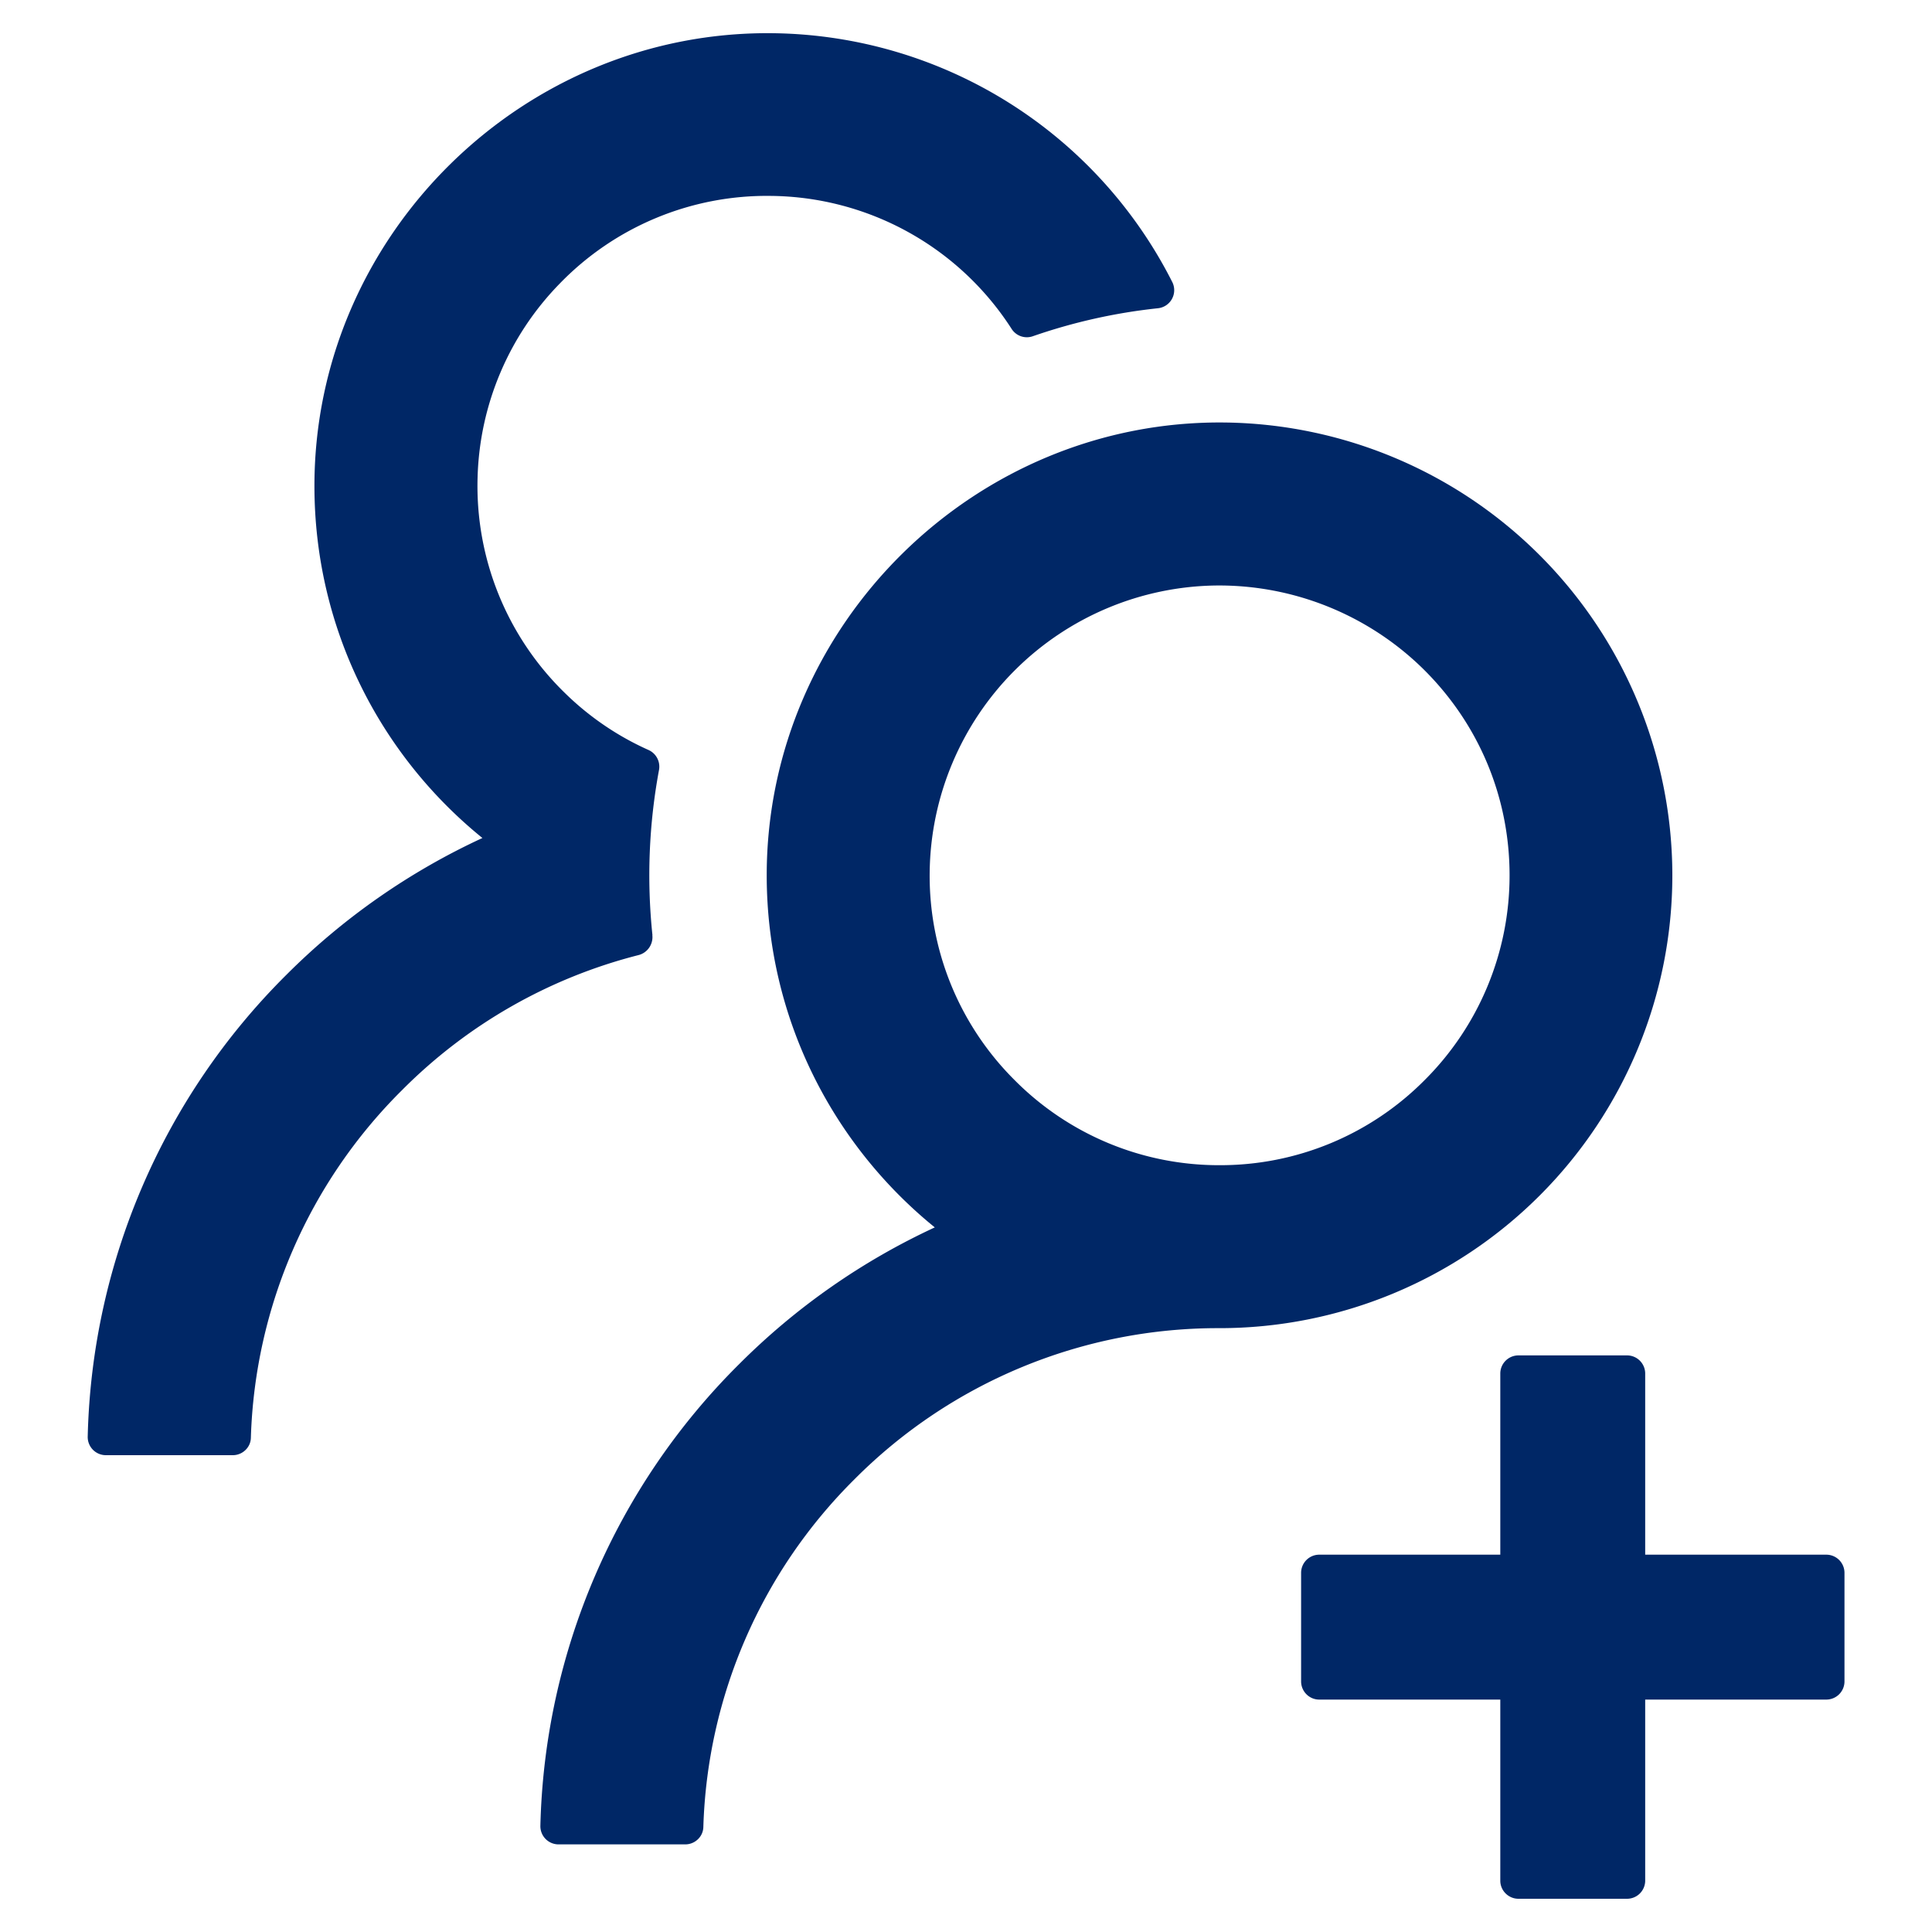 <svg width="20" height="20" fill="none" xmlns="http://www.w3.org/2000/svg"><path d="M18.906 16.094h-1.875v-1.875a.188.188 0 00-.187-.188h-1.125a.188.188 0 00-.188.188v1.875h-1.875a.188.188 0 00-.187.187v1.125c0 .103.084.188.187.188h1.875v1.875c0 .103.085.187.188.187h1.125a.188.188 0 00.187-.187v-1.875h1.875a.188.188 0 00.188-.188v-1.125a.188.188 0 00-.188-.187zM6.754 9.68a5.965 5.965 0 01.068-1.709.189.189 0 00-.106-.206 2.962 2.962 0 01-.865-.588 2.99 2.99 0 01-.907-2.236 2.985 2.985 0 01.851-2.006 2.984 2.984 0 012.185-.907 2.996 2.996 0 012.493 1.378.187.187 0 00.218.075 5.814 5.814 0 011.296-.29.188.188 0 00.148-.272A4.696 4.696 0 008.017.344C5.42.304 3.255 2.434 3.255 5.03c0 1.472.677 2.785 1.739 3.645a7.046 7.046 0 00-2.028 1.415 6.97 6.97 0 00-2.058 4.782.188.188 0 00.188.192H2.41c.1 0 .185-.08.187-.18a5.297 5.297 0 011.564-3.598 5.29 5.29 0 012.453-1.4.192.192 0 00.139-.206zm10.558-.619a4.69 4.69 0 00-4.615-4.687c-2.596-.04-4.76 2.09-4.76 4.687 0 1.472.68 2.785 1.74 3.645a7.055 7.055 0 00-2.026 1.416A6.97 6.97 0 005.594 18.9a.188.188 0 00.187.193h1.313c.1 0 .185-.08.187-.18a5.297 5.297 0 011.563-3.598 5.307 5.307 0 013.78-1.566 4.688 4.688 0 004.688-4.688zm-2.566 2.122a2.978 2.978 0 01-2.121.879 2.978 2.978 0 01-2.121-.88 2.982 2.982 0 01-.88-2.151 3.004 3.004 0 012.97-2.97 3.017 3.017 0 012.133.858c.581.57.9 1.332.9 2.142a2.99 2.99 0 01-.881 2.122z" fill="#002766"/></svg>